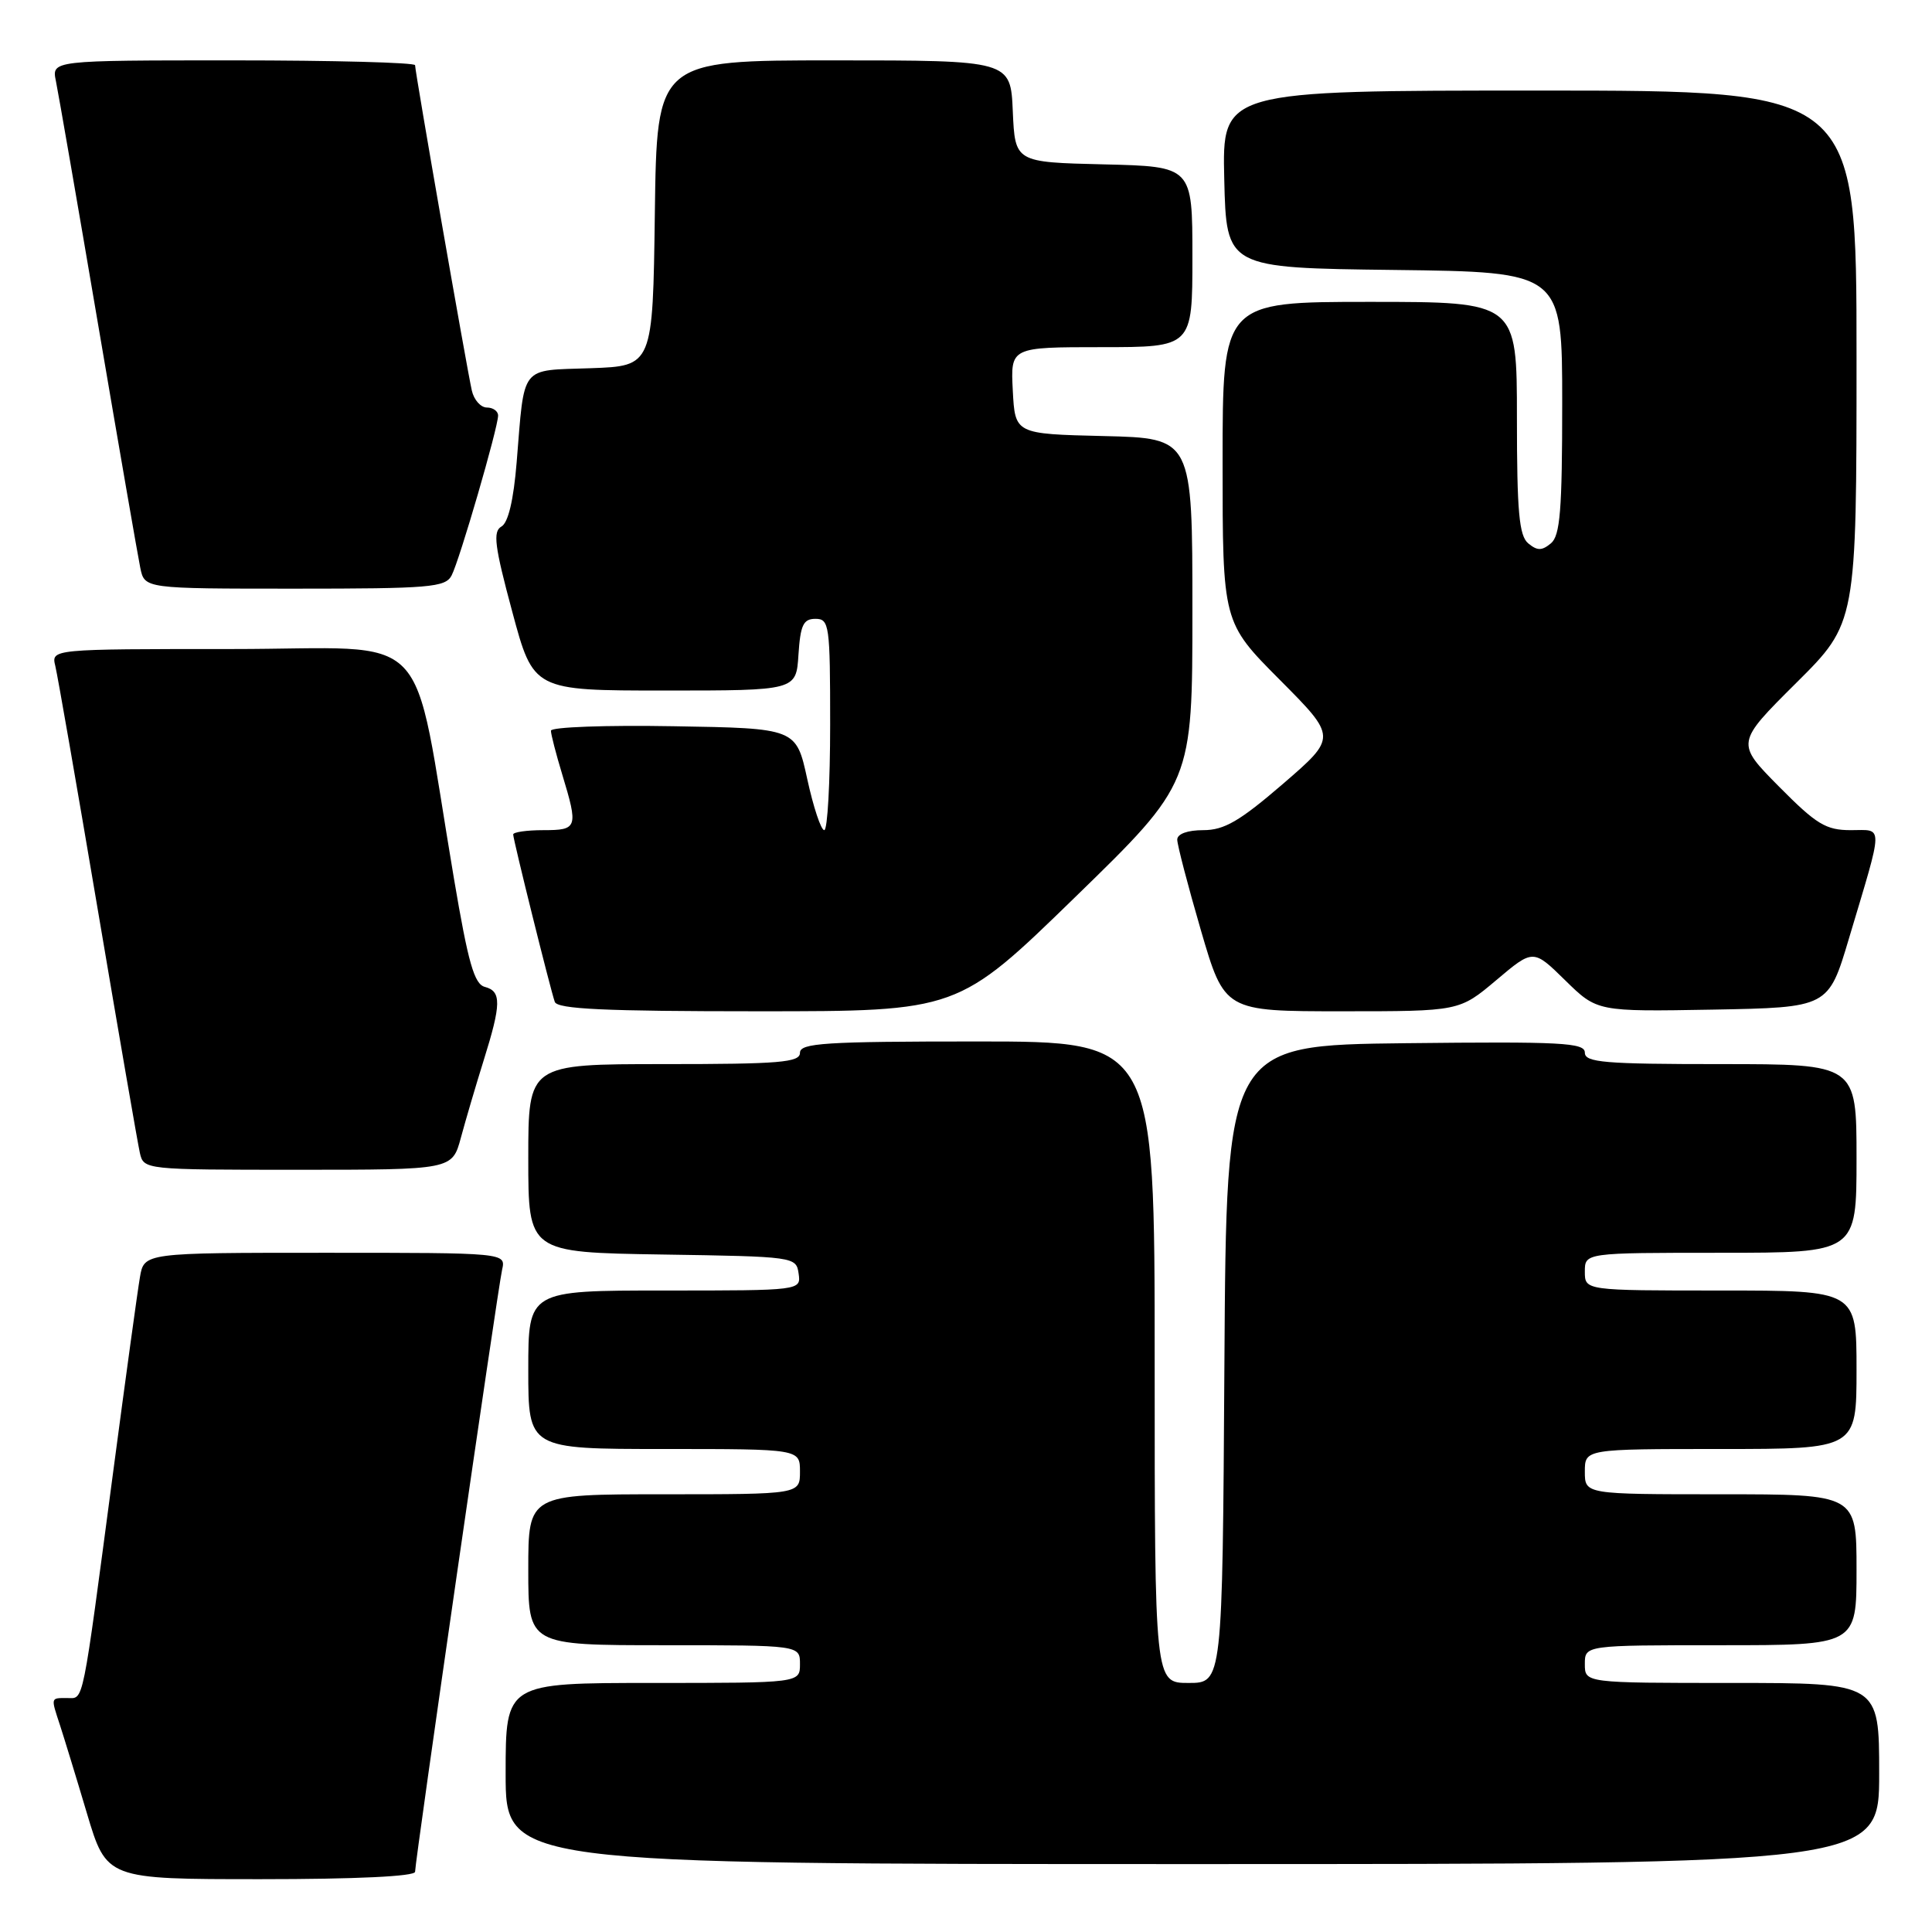 <?xml version="1.0" encoding="UTF-8" standalone="no"?>
<!DOCTYPE svg PUBLIC "-//W3C//DTD SVG 1.1//EN" "http://www.w3.org/Graphics/SVG/1.1/DTD/svg11.dtd" >
<svg xmlns="http://www.w3.org/2000/svg" xmlns:xlink="http://www.w3.org/1999/xlink" version="1.1" viewBox="0 0 256 256">
 <g >
 <path fill="currentColor"
d=" M 55.00 248.02 C 55.00 246.58 65.94 170.87 66.53 168.25 C 67.04 166.00 67.04 166.00 43.06 166.00 C 19.09 166.00 19.09 166.00 18.54 169.25 C 18.23 171.04 16.64 182.62 15.00 195.00 C 10.81 226.58 11.14 225.00 8.91 225.00 C 6.69 225.00 6.72 224.86 7.95 228.60 C 8.47 230.20 10.08 235.44 11.51 240.25 C 14.12 249.00 14.12 249.00 34.56 249.00 C 47.17 249.00 55.00 248.63 55.00 248.02 Z  M 249.00 235.00 C 249.00 223.00 249.00 223.00 229.50 223.00 C 210.00 223.00 210.00 223.00 210.00 220.50 C 210.00 218.00 210.00 218.00 228.00 218.00 C 246.00 218.00 246.00 218.00 246.00 208.00 C 246.00 198.00 246.00 198.00 228.00 198.00 C 210.00 198.00 210.00 198.00 210.00 195.00 C 210.00 192.00 210.00 192.00 228.00 192.00 C 246.00 192.00 246.00 192.00 246.00 181.50 C 246.00 171.00 246.00 171.00 228.00 171.00 C 210.00 171.00 210.00 171.00 210.00 168.50 C 210.00 166.00 210.00 166.00 228.00 166.00 C 246.00 166.00 246.00 166.00 246.00 153.50 C 246.00 141.00 246.00 141.00 228.00 141.00 C 212.57 141.00 210.00 140.78 210.00 139.48 C 210.00 138.16 206.94 138.00 186.25 138.23 C 162.50 138.50 162.50 138.50 162.24 180.75 C 161.98 223.00 161.98 223.00 157.49 223.00 C 153.00 223.00 153.00 223.00 153.00 180.50 C 153.00 138.00 153.00 138.00 129.50 138.00 C 109.28 138.00 106.00 138.21 106.00 139.50 C 106.00 140.78 103.33 141.00 88.00 141.00 C 70.00 141.00 70.00 141.00 70.00 153.48 C 70.00 165.95 70.00 165.95 87.75 166.23 C 105.30 166.50 105.50 166.53 105.82 168.75 C 106.14 171.00 106.14 171.00 88.07 171.00 C 70.00 171.00 70.00 171.00 70.00 181.50 C 70.00 192.00 70.00 192.00 88.00 192.00 C 106.00 192.00 106.00 192.00 106.00 195.00 C 106.00 198.00 106.00 198.00 88.00 198.00 C 70.00 198.00 70.00 198.00 70.00 208.00 C 70.00 218.00 70.00 218.00 88.00 218.00 C 106.00 218.00 106.00 218.00 106.00 220.50 C 106.00 223.00 106.00 223.00 86.50 223.00 C 67.00 223.00 67.00 223.00 67.00 235.00 C 67.00 247.00 67.00 247.00 158.00 247.00 C 249.00 247.00 249.00 247.00 249.00 235.00 Z  M 61.07 150.75 C 61.70 148.41 63.06 143.80 64.09 140.50 C 66.43 133.03 66.46 131.35 64.25 130.77 C 62.84 130.41 62.04 127.59 60.15 116.41 C 54.39 82.38 57.89 86.00 30.78 86.00 C 6.78 86.00 6.78 86.00 7.33 88.25 C 7.63 89.49 10.16 104.00 12.95 120.50 C 15.74 137.00 18.25 151.51 18.53 152.75 C 19.04 154.99 19.10 155.00 39.48 155.00 C 59.92 155.00 59.92 155.00 61.07 150.75 Z  M 142.46 118.88 C 158.00 103.76 158.00 103.76 158.00 80.91 C 158.00 58.06 158.00 58.06 146.25 57.78 C 134.50 57.50 134.50 57.50 134.20 51.75 C 133.90 46.00 133.90 46.00 145.95 46.00 C 158.00 46.00 158.00 46.00 158.00 34.03 C 158.00 22.06 158.00 22.06 146.25 21.78 C 134.50 21.50 134.50 21.50 134.20 14.75 C 133.91 8.00 133.91 8.00 110.48 8.00 C 87.04 8.00 87.04 8.00 86.77 28.25 C 86.50 48.50 86.50 48.50 78.26 48.79 C 68.81 49.12 69.53 48.20 68.46 61.25 C 68.05 66.27 67.34 69.27 66.44 69.77 C 65.29 70.42 65.53 72.35 67.87 81.03 C 70.68 91.50 70.68 91.50 88.09 91.50 C 105.50 91.50 105.50 91.50 105.80 86.75 C 106.06 82.82 106.44 82.00 108.05 82.00 C 109.89 82.00 110.00 82.80 110.00 96.00 C 110.00 103.70 109.65 110.00 109.22 110.00 C 108.79 110.00 107.78 106.96 106.97 103.25 C 105.50 96.50 105.50 96.50 89.25 96.23 C 80.31 96.07 73.00 96.34 73.00 96.82 C 73.00 97.29 73.67 99.89 74.49 102.59 C 76.64 109.69 76.54 110.00 72.00 110.00 C 69.80 110.00 68.00 110.26 68.00 110.57 C 68.00 111.26 72.90 130.99 73.51 132.75 C 73.84 133.71 80.13 134.00 100.43 134.00 C 126.92 134.00 126.92 134.00 142.46 118.88 Z  M 198.27 129.87 C 203.16 125.74 203.16 125.74 207.40 129.90 C 211.63 134.05 211.63 134.05 226.95 133.78 C 242.27 133.50 242.27 133.50 244.99 124.37 C 249.63 108.84 249.61 110.00 245.24 110.00 C 241.94 110.00 240.69 109.24 235.72 104.22 C 230.01 98.45 230.01 98.45 238.00 90.50 C 246.00 82.55 246.00 82.55 246.00 47.27 C 246.00 12.00 246.00 12.00 203.97 12.00 C 161.94 12.00 161.94 12.00 162.22 23.75 C 162.50 35.50 162.50 35.50 184.75 35.77 C 207.00 36.04 207.00 36.04 207.00 53.40 C 207.00 67.61 206.73 70.98 205.50 72.00 C 204.30 72.99 203.70 72.99 202.50 72.00 C 201.29 70.99 201.00 67.83 201.00 55.38 C 201.00 40.00 201.00 40.00 181.50 40.00 C 162.00 40.00 162.00 40.00 162.00 61.23 C 162.00 82.46 162.00 82.46 169.57 90.07 C 177.15 97.69 177.15 97.69 170.02 103.85 C 164.26 108.81 162.22 110.00 159.44 110.00 C 157.36 110.00 156.00 110.49 155.99 111.25 C 155.99 111.94 157.40 117.34 159.12 123.25 C 162.26 134.00 162.26 134.00 177.82 134.00 C 193.37 134.00 193.37 134.00 198.27 129.87 Z  M 59.84 76.25 C 60.89 74.24 66.00 56.66 66.00 55.06 C 66.00 54.48 65.33 54.00 64.52 54.00 C 63.70 54.00 62.80 52.99 62.52 51.75 C 61.88 48.97 55.00 9.54 55.00 8.64 C 55.00 8.29 44.16 8.00 30.92 8.00 C 6.84 8.00 6.84 8.00 7.41 10.75 C 7.72 12.26 10.24 26.77 13.00 43.00 C 15.76 59.23 18.28 73.74 18.59 75.25 C 19.16 78.00 19.16 78.00 39.04 78.00 C 56.97 78.00 59.02 77.83 59.84 76.25 Z "/>
</g>
</svg>